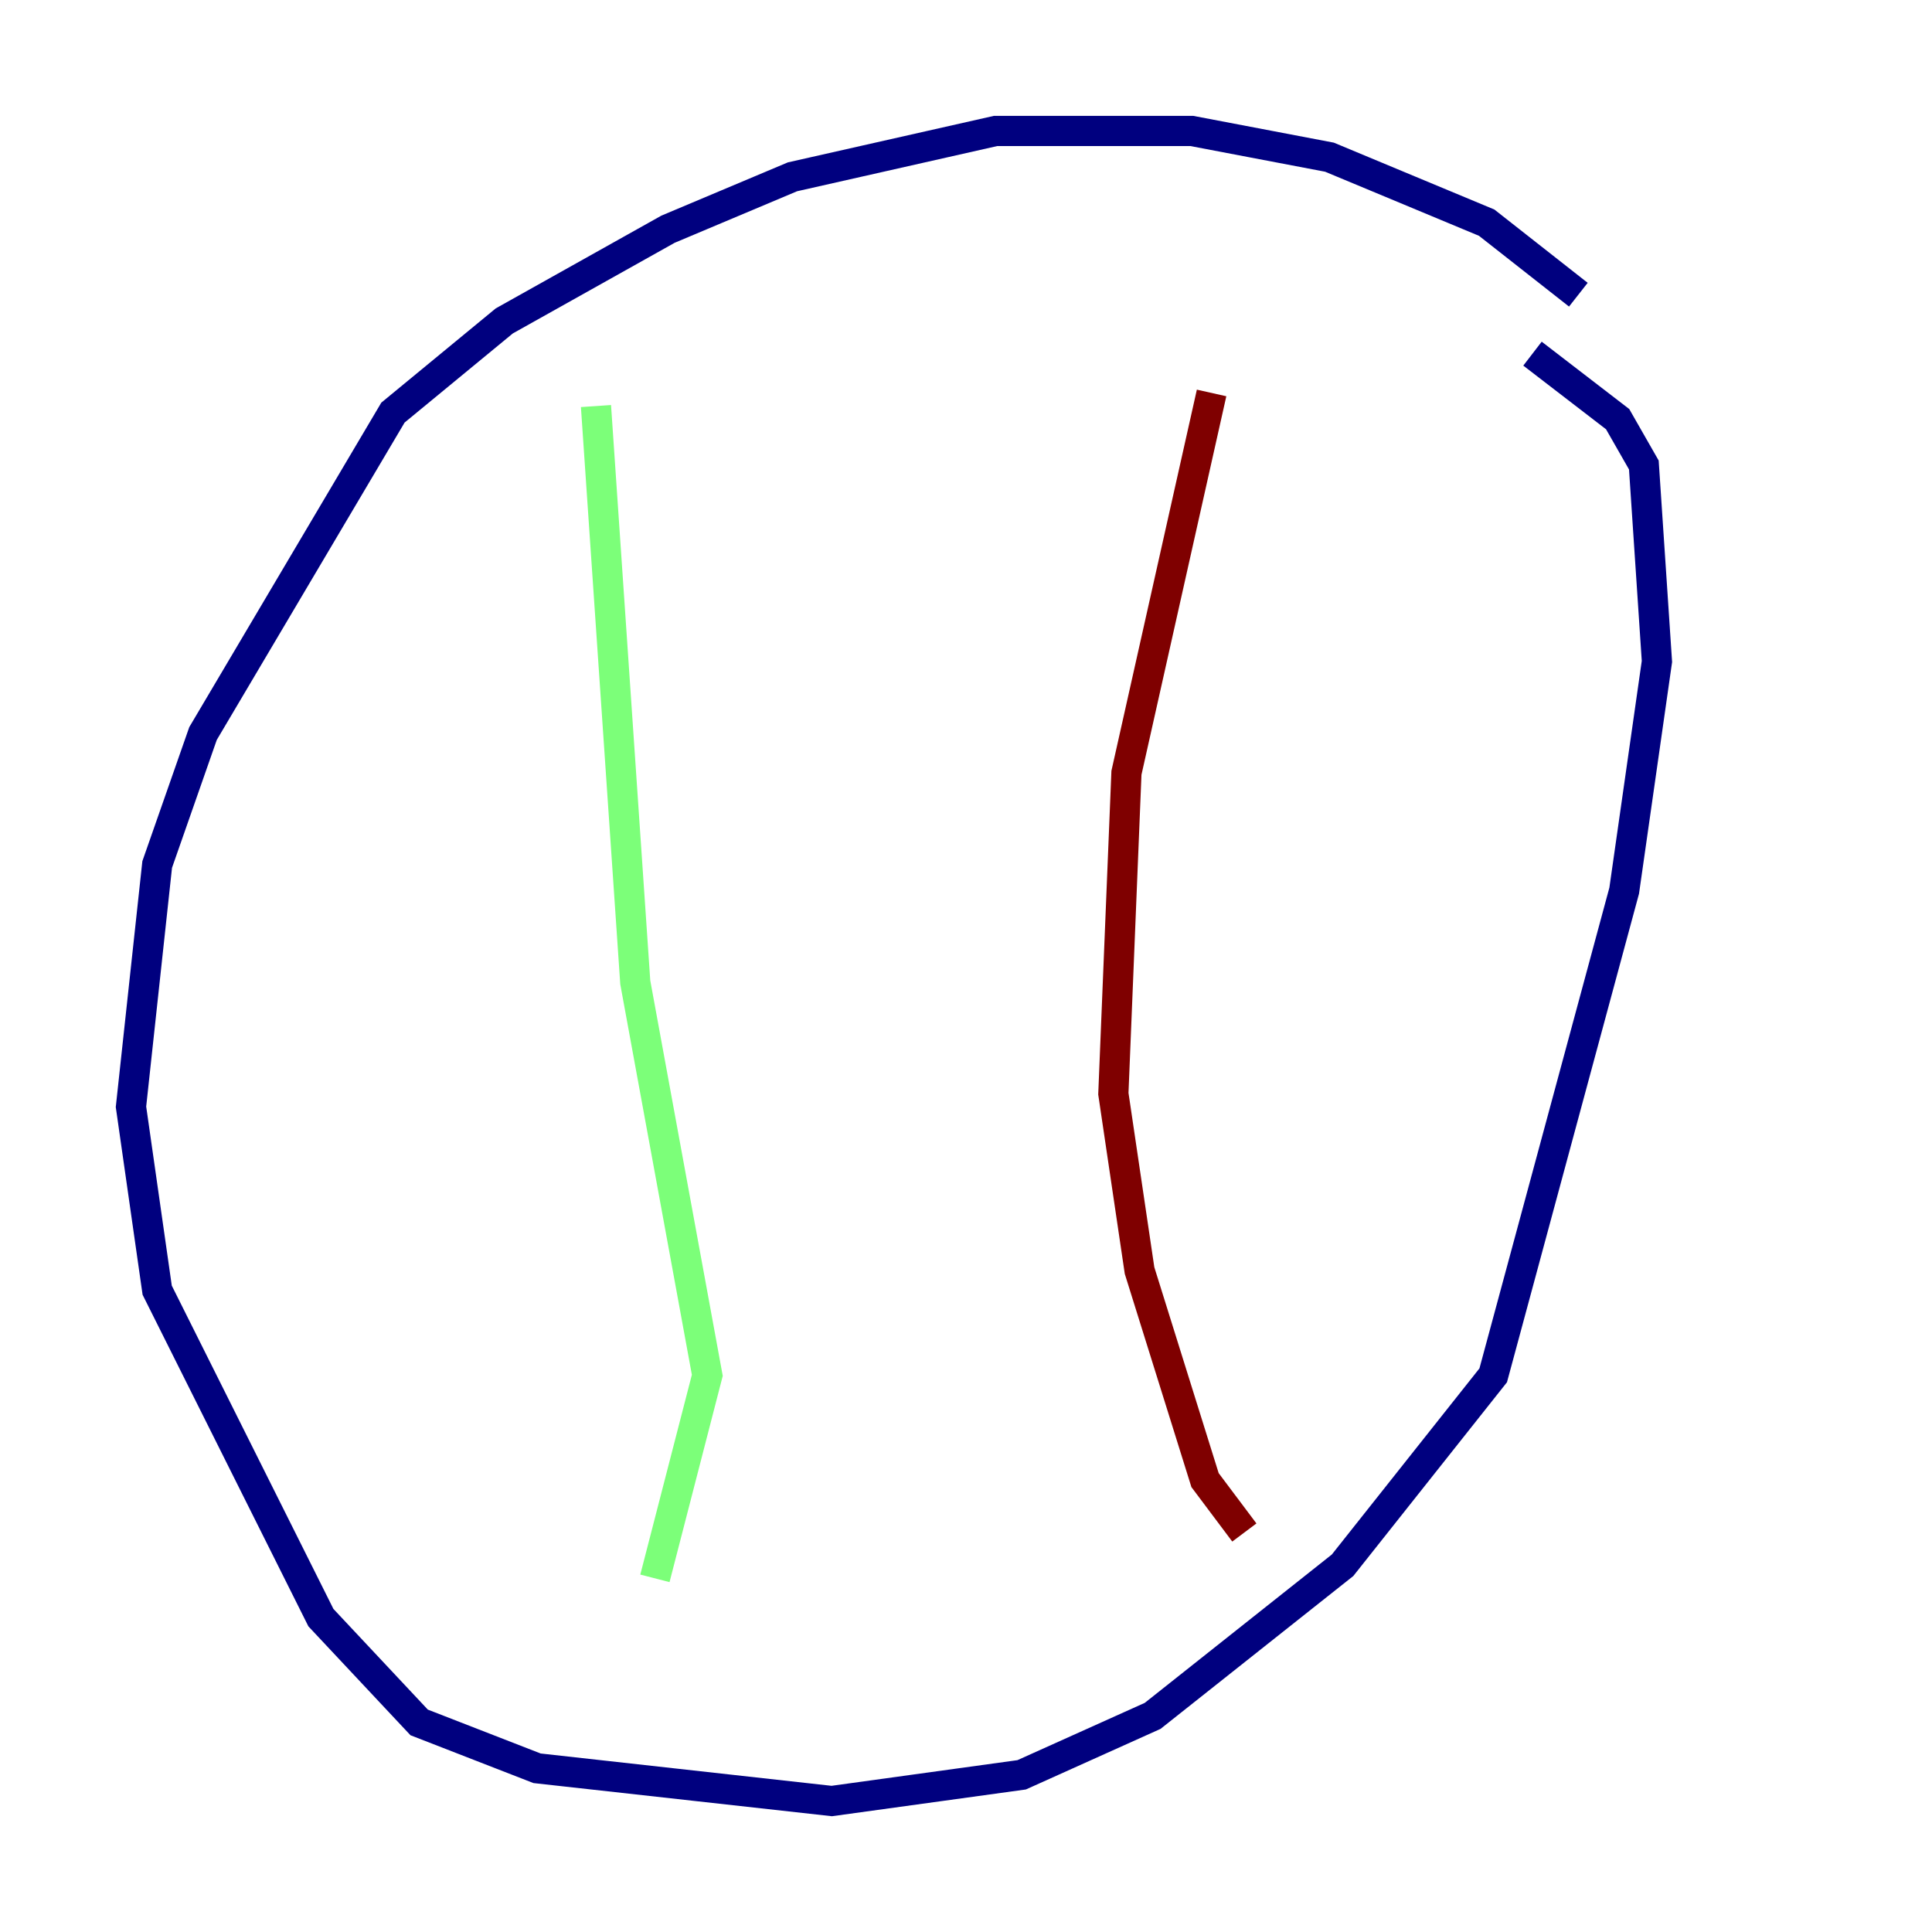 <?xml version="1.0" encoding="utf-8" ?>
<svg baseProfile="tiny" height="128" version="1.2" viewBox="0,0,128,128" width="128" xmlns="http://www.w3.org/2000/svg" xmlns:ev="http://www.w3.org/2001/xml-events" xmlns:xlink="http://www.w3.org/1999/xlink"><defs /><polyline fill="none" points="104.57,19.525 98.495,14.752 88.081,10.414 78.969,8.678 65.953,8.678 52.502,11.715 44.258,15.186 33.41,21.261 26.034,27.336 13.451,48.597 10.414,57.275 8.678,73.329 10.414,85.478 21.261,107.173 27.77,114.115 35.58,117.153 55.105,119.322 67.688,117.586 76.366,113.681 88.949,103.702 98.929,91.119 107.607,59.01 109.776,43.824 108.909,30.807 107.173,27.77 101.532,23.43" stroke="#00007f" stroke-width="2" /><polyline fill="none" points="39.485,26.902 42.088,65.085 46.861,91.119 43.39,104.57" stroke="#7cff79" stroke-width="2" /><polyline fill="none" points="80.271,26.034 74.63,51.2 73.763,72.461 75.498,84.176 79.837,98.061 82.441,101.532" stroke="#7f0000" stroke-width="2" /></svg>